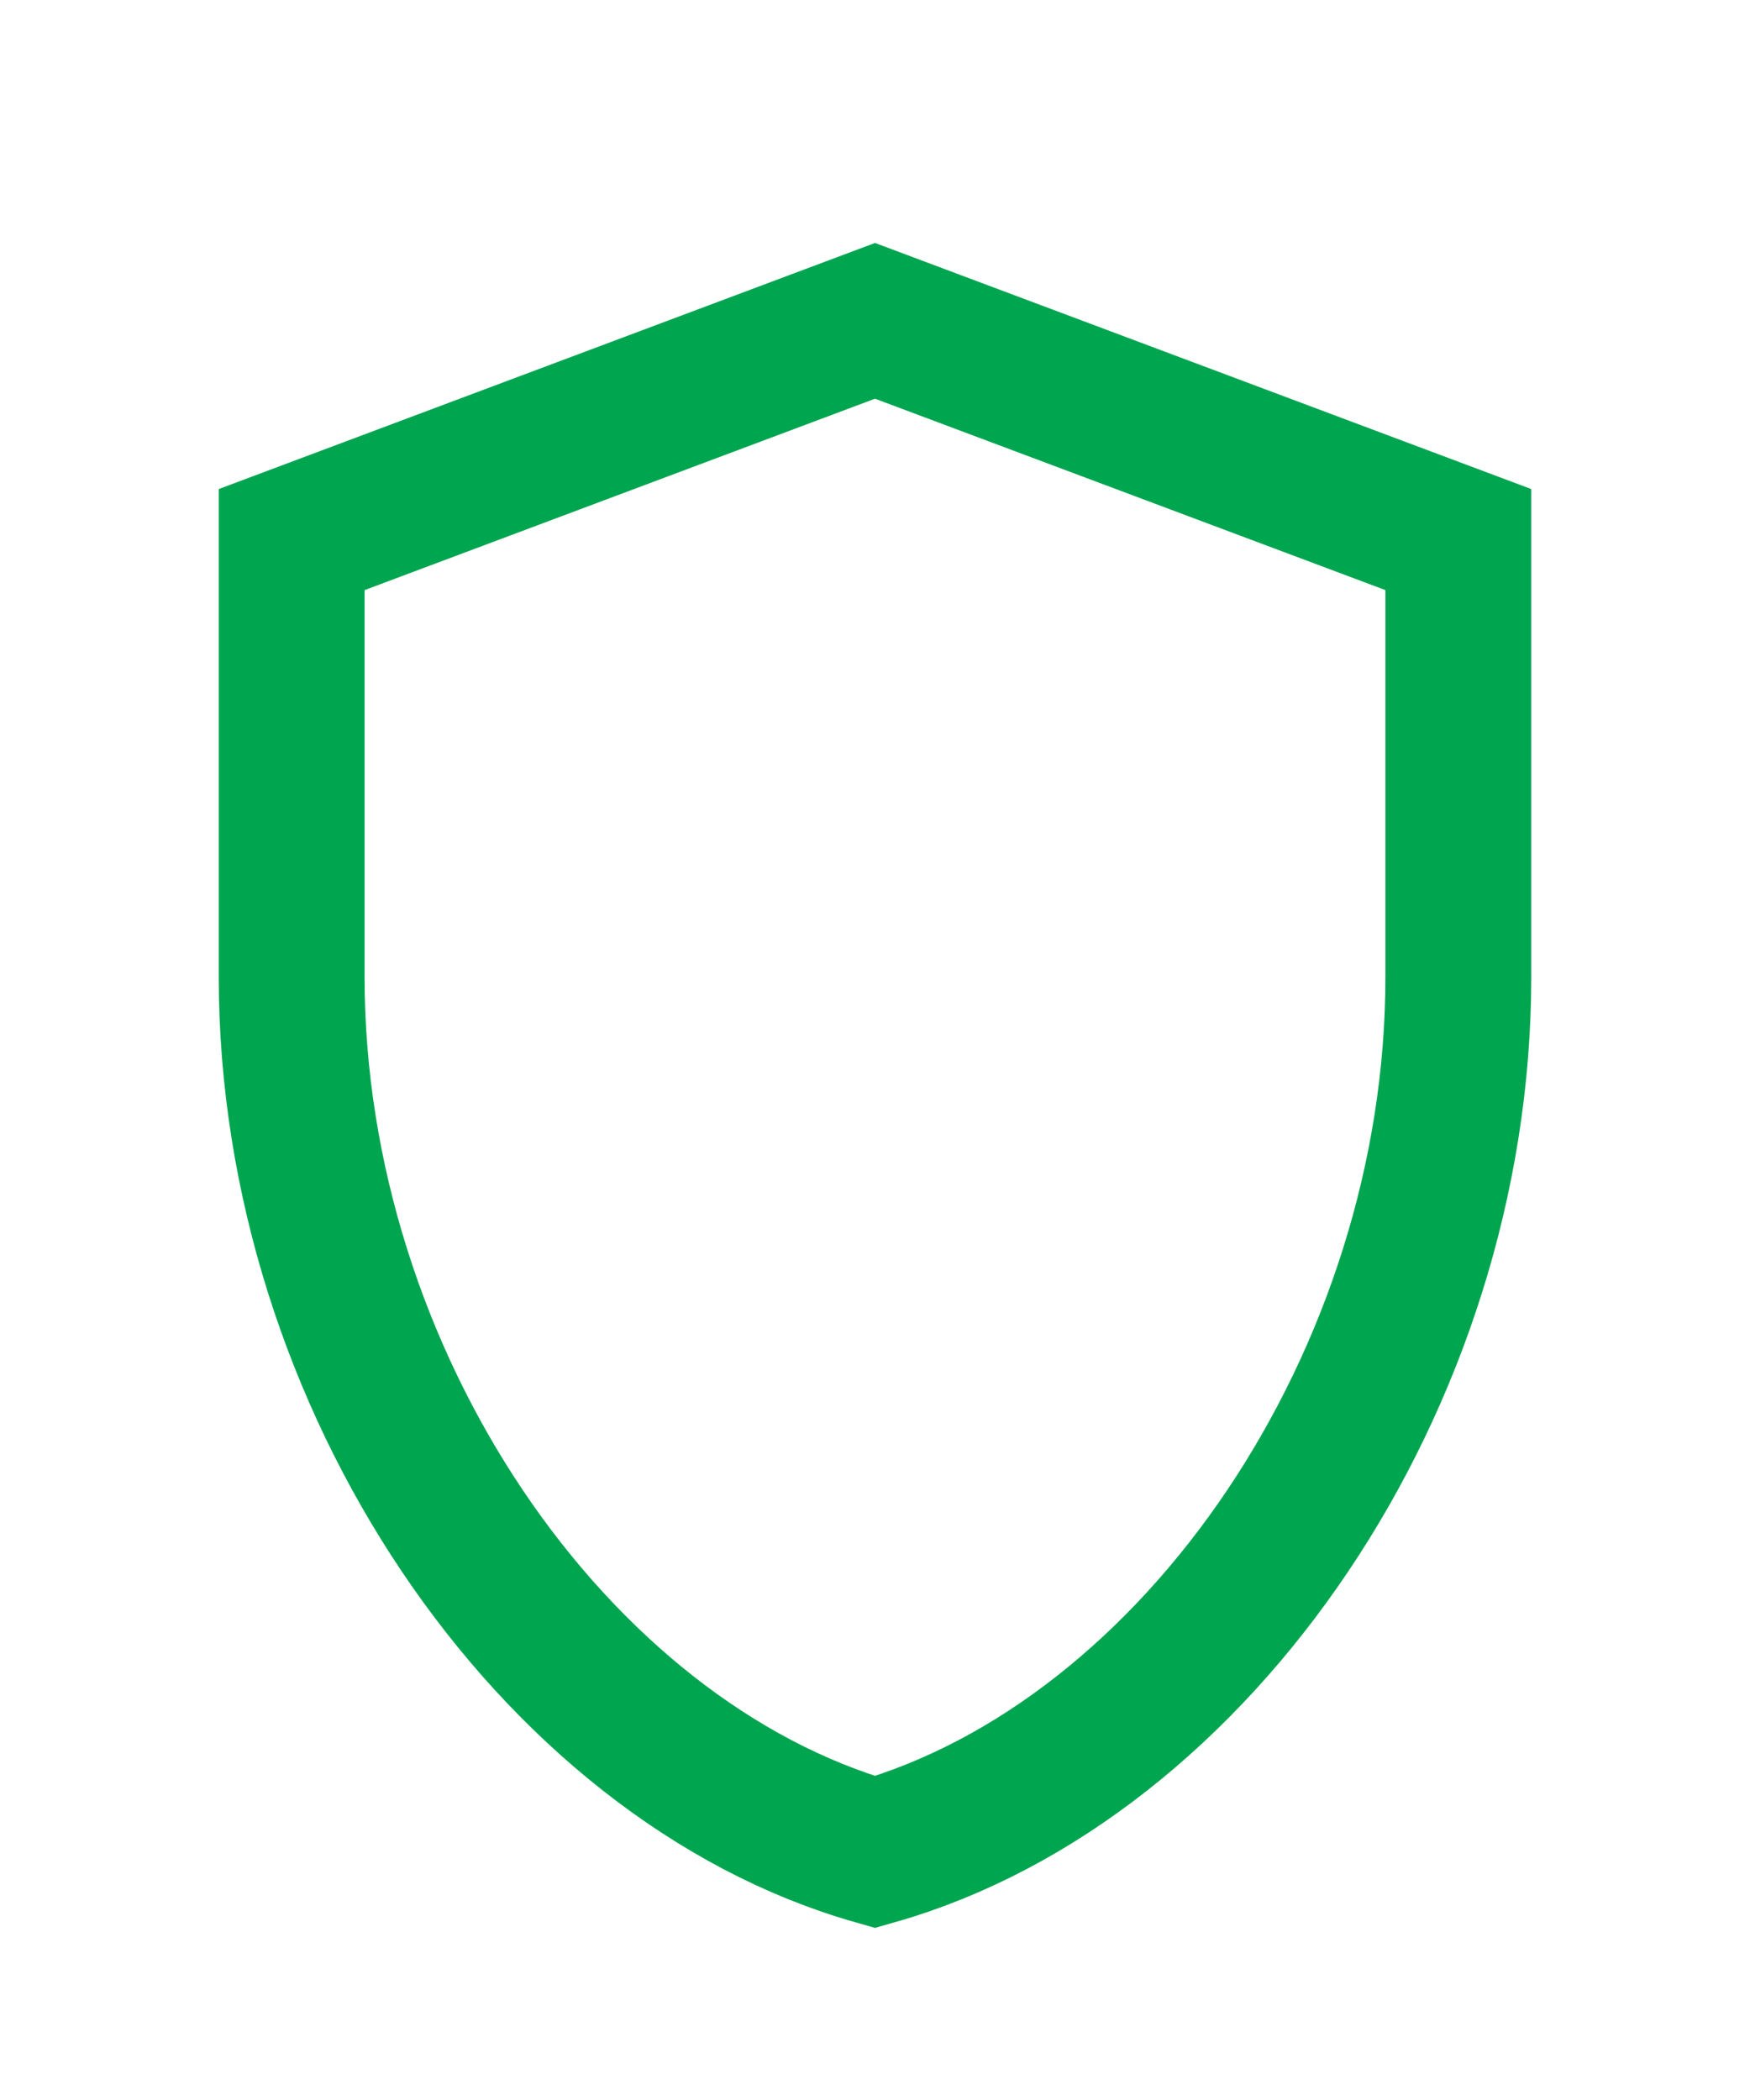 <svg width="100" height="120" viewBox="0 0 24 24" fill="none" xmlns="http://www.w3.org/2000/svg">
  <path d="M12 2L4 5V11C4 16.52 7.58 21.74 12 23C16.42 21.74 20 16.52 20 11V5L12 2Z" stroke="#00A550" stroke-width="2" fill="none"></path>
</svg>
